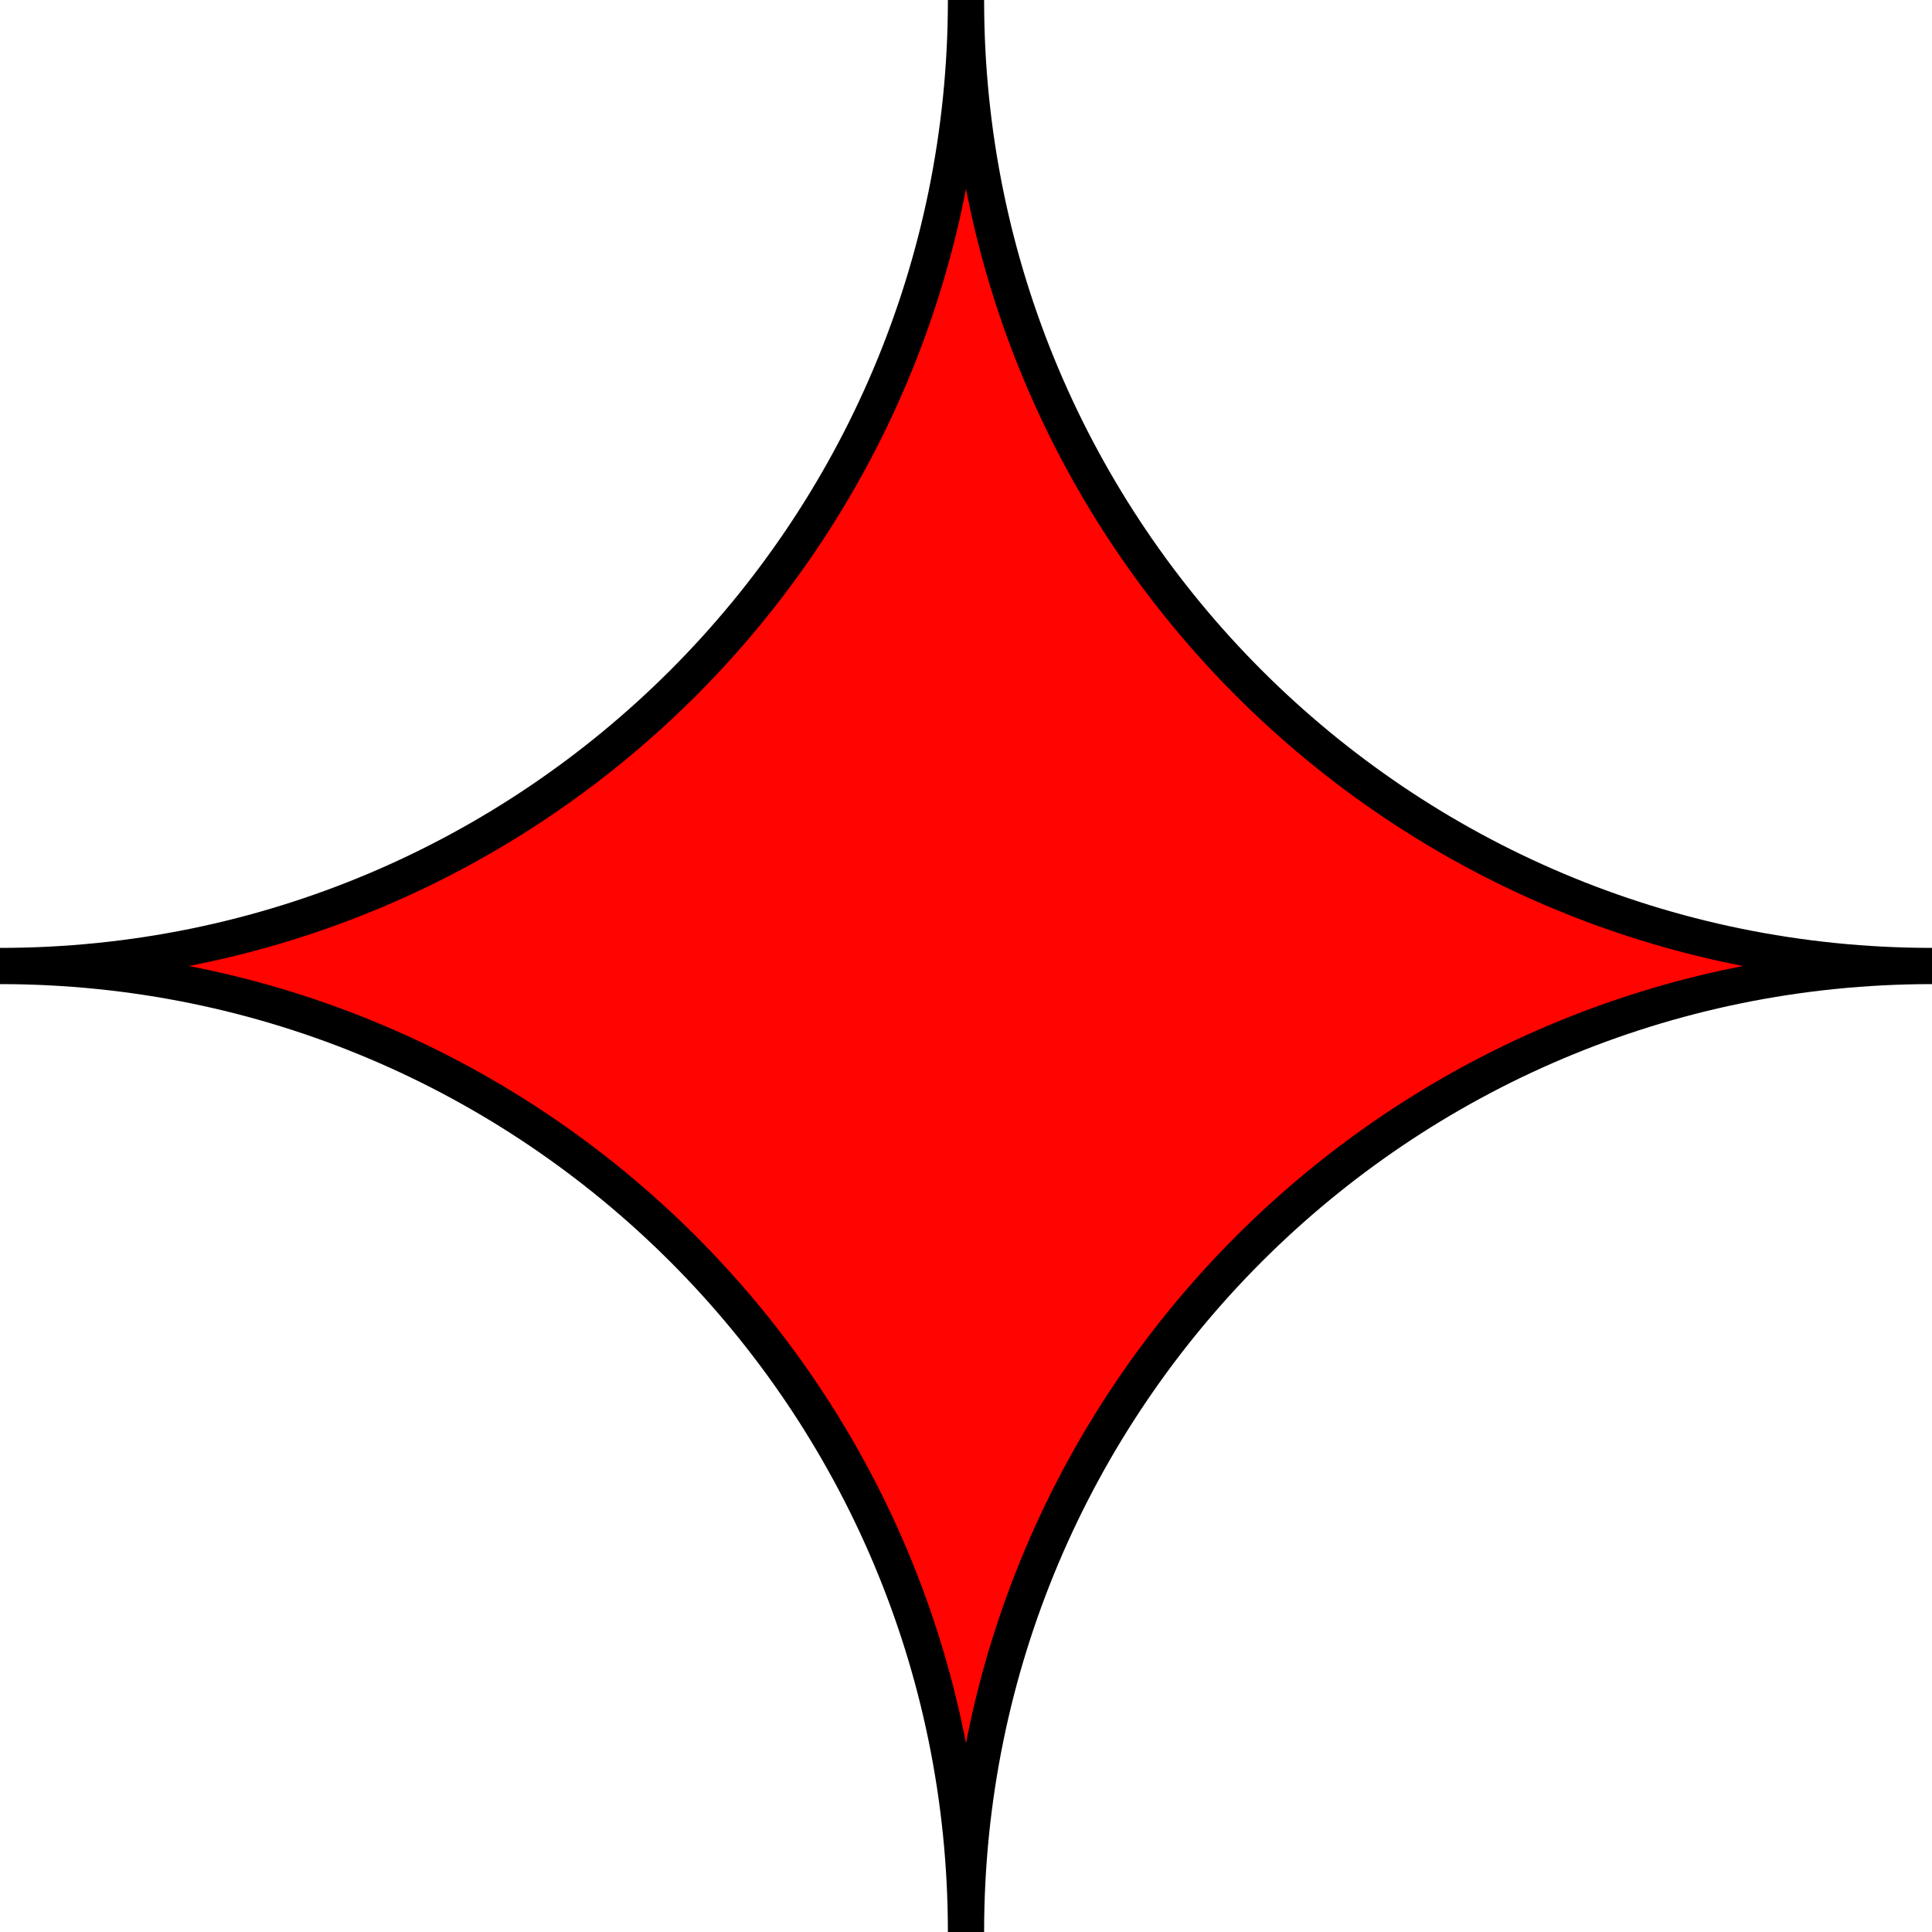 <svg width="40" height="40" viewBox="0 0 40 40" fill="none" xmlns="http://www.w3.org/2000/svg">
<path d="M40 20C28.954 20 20 11.046 20 0C20 11.046 11.046 20 0 20C11.046 20 20 28.954 20 40C20 28.954 28.954 20 40 20V20Z" fill="#FF0400" stroke="black" stroke-width="0.75" stroke-miterlimit="10"/>
</svg>
